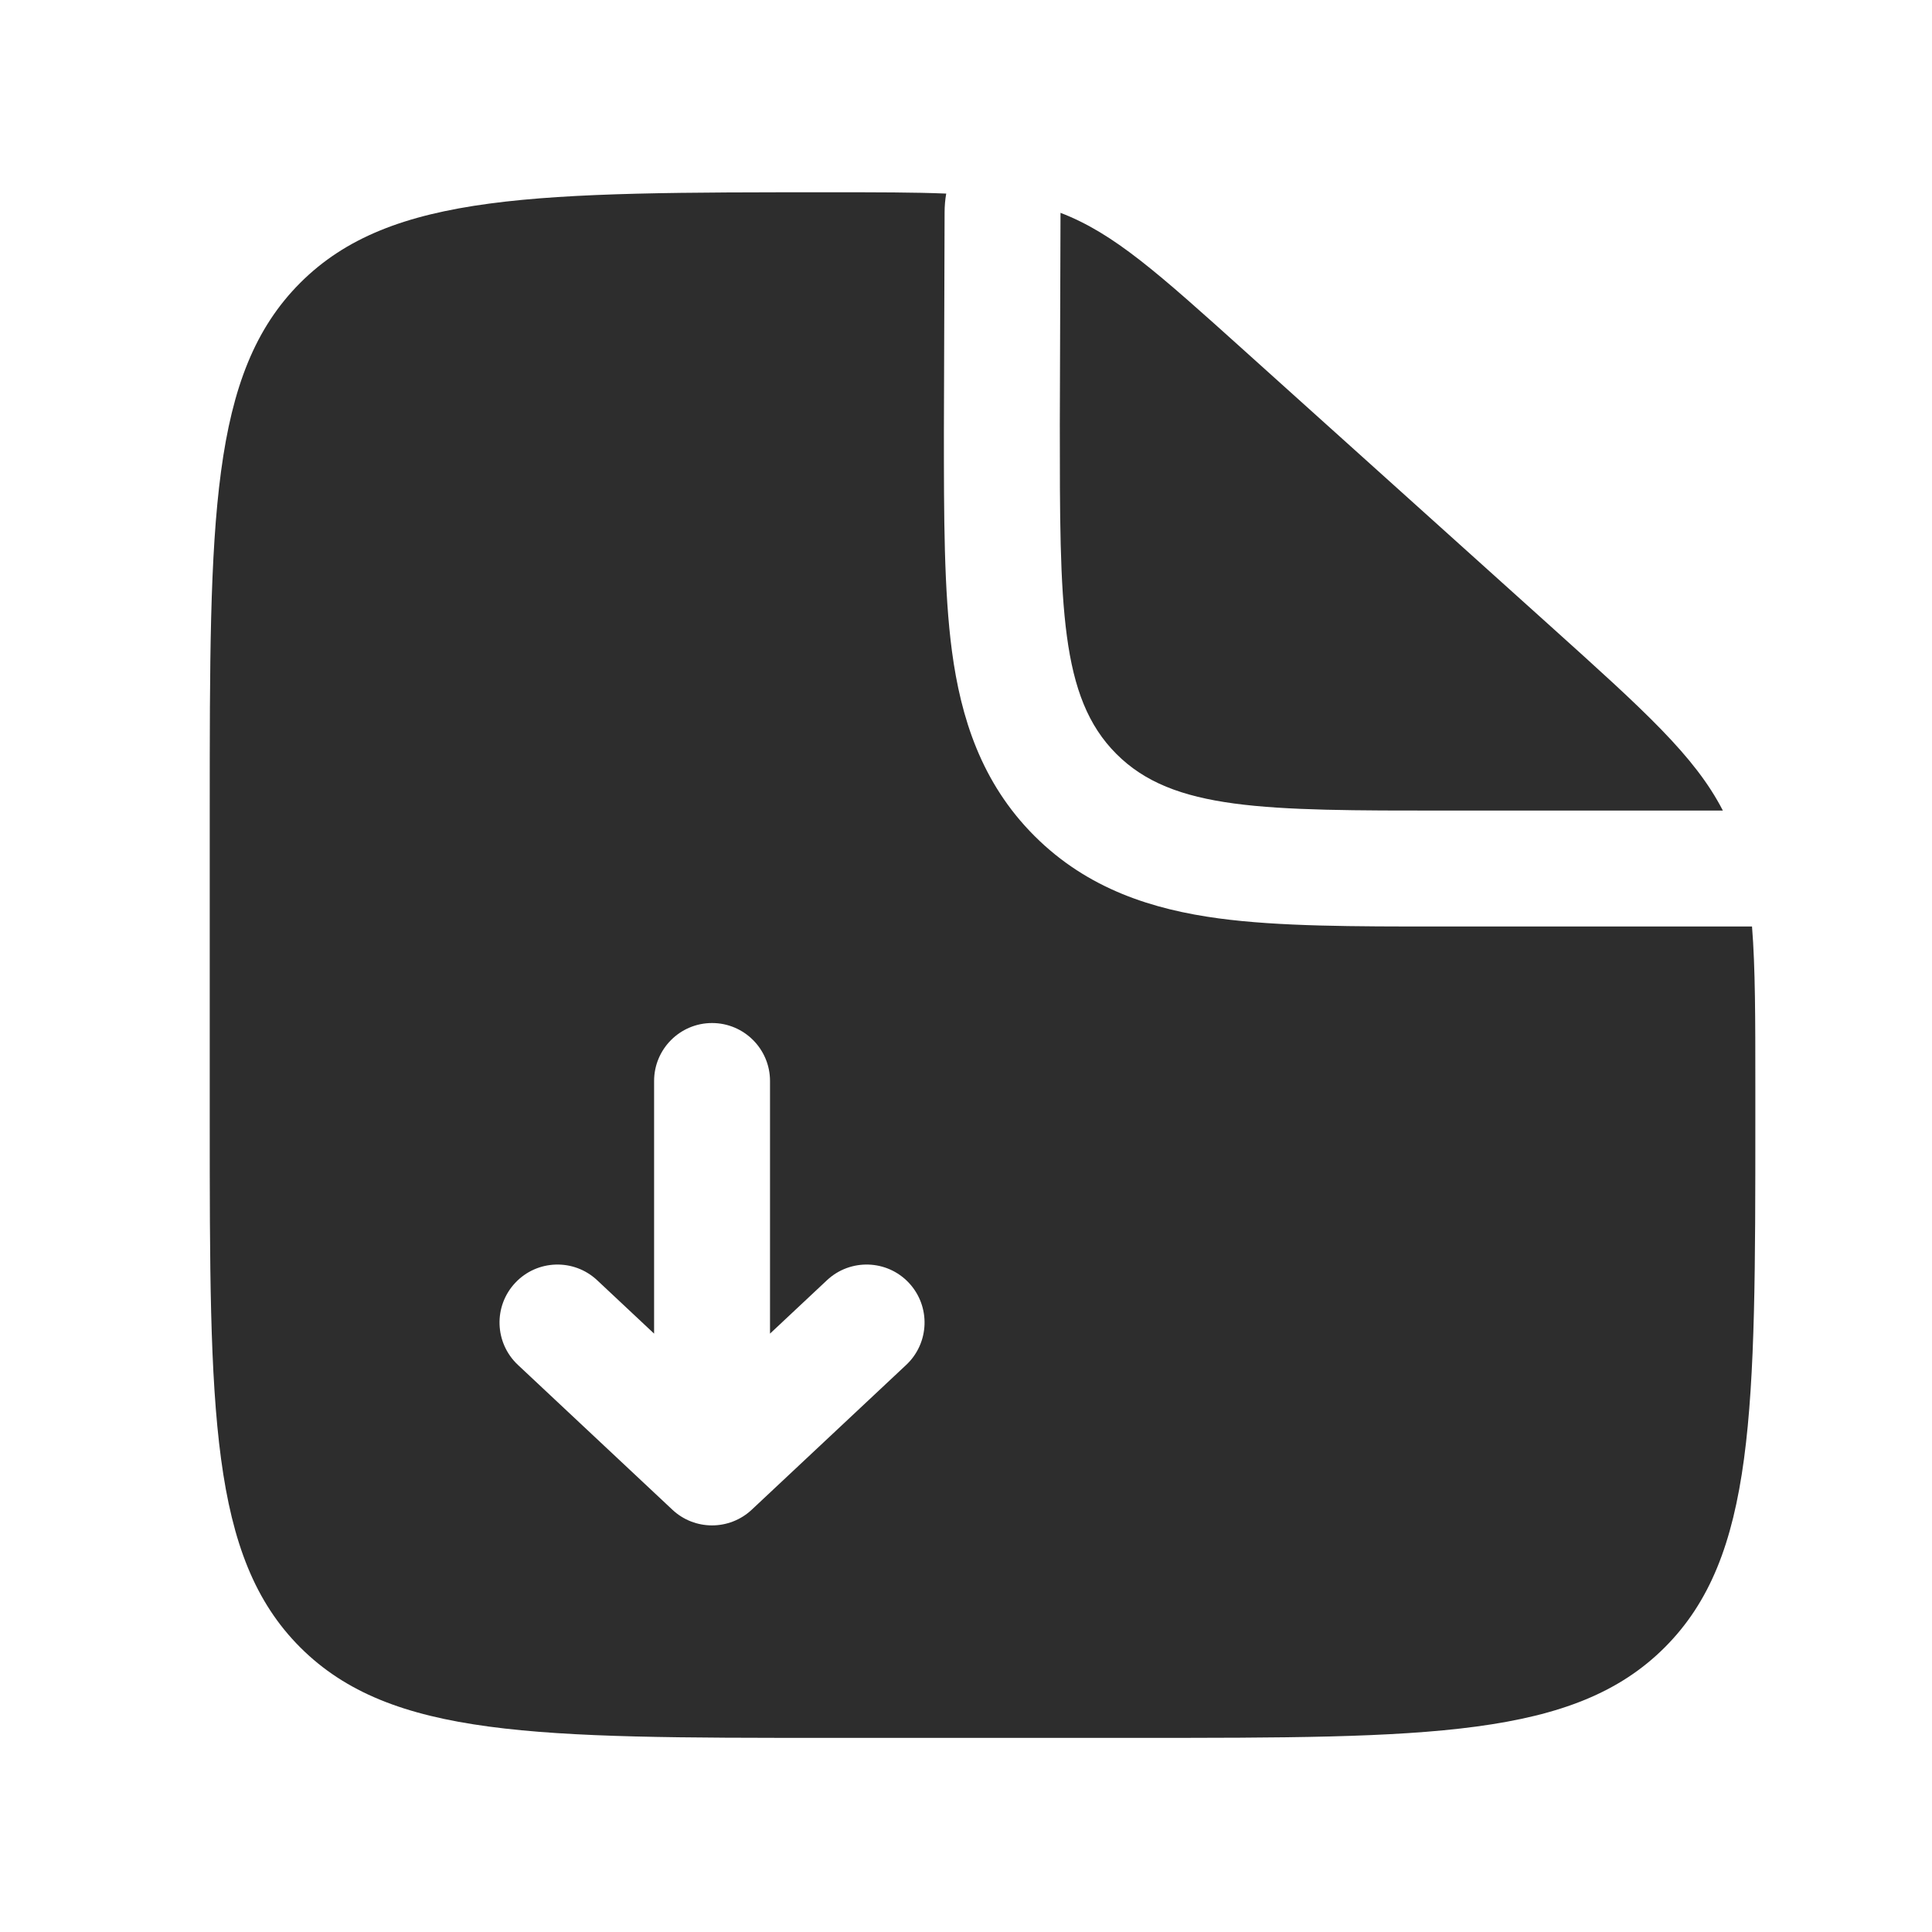 <svg width="25" height="25" viewBox="0 0 25 25" fill="none" xmlns="http://www.w3.org/2000/svg">
<path d="M20.066 8.105L16.107 4.542C14.979 3.527 14.415 3.02 13.723 2.754L13.714 5.488C13.714 7.846 13.714 9.024 14.446 9.756C15.178 10.489 16.357 10.489 18.714 10.489H22.294C21.931 9.784 21.282 9.2 20.066 8.105Z" fill="#2D2D2D"/>
<path fill-rule="evenodd" clip-rule="evenodd" d="M10.714 22.488H14.714C18.485 22.488 20.371 22.488 21.542 21.317C22.714 20.145 22.714 18.26 22.714 14.488V14.051C22.714 13.178 22.714 12.523 22.671 11.989H18.714H18.619C17.522 11.989 16.552 11.989 15.771 11.884C14.924 11.77 14.077 11.508 13.386 10.817C12.694 10.126 12.433 9.279 12.319 8.432C12.214 7.65 12.214 6.68 12.214 5.583L12.223 2.749C12.223 2.667 12.23 2.585 12.244 2.505C11.835 2.488 11.35 2.488 10.744 2.488C6.953 2.488 5.057 2.488 3.885 3.66C2.714 4.832 2.714 6.717 2.714 10.488V14.488C2.714 18.26 2.714 20.145 3.885 21.317C5.057 22.488 6.943 22.488 10.714 22.488ZM8.701 19.536C8.989 19.806 9.438 19.806 9.727 19.536L11.727 17.661C12.029 17.377 12.044 16.903 11.761 16.6C11.478 16.298 11.003 16.283 10.701 16.566L9.964 17.257V13.988C9.964 13.574 9.628 13.238 9.214 13.238C8.8 13.238 8.464 13.574 8.464 13.988V17.257L7.727 16.566C7.425 16.283 6.95 16.298 6.667 16.6C6.383 16.903 6.399 17.377 6.701 17.661L8.701 19.536Z" fill="#2D2D2D"/>
</svg>
